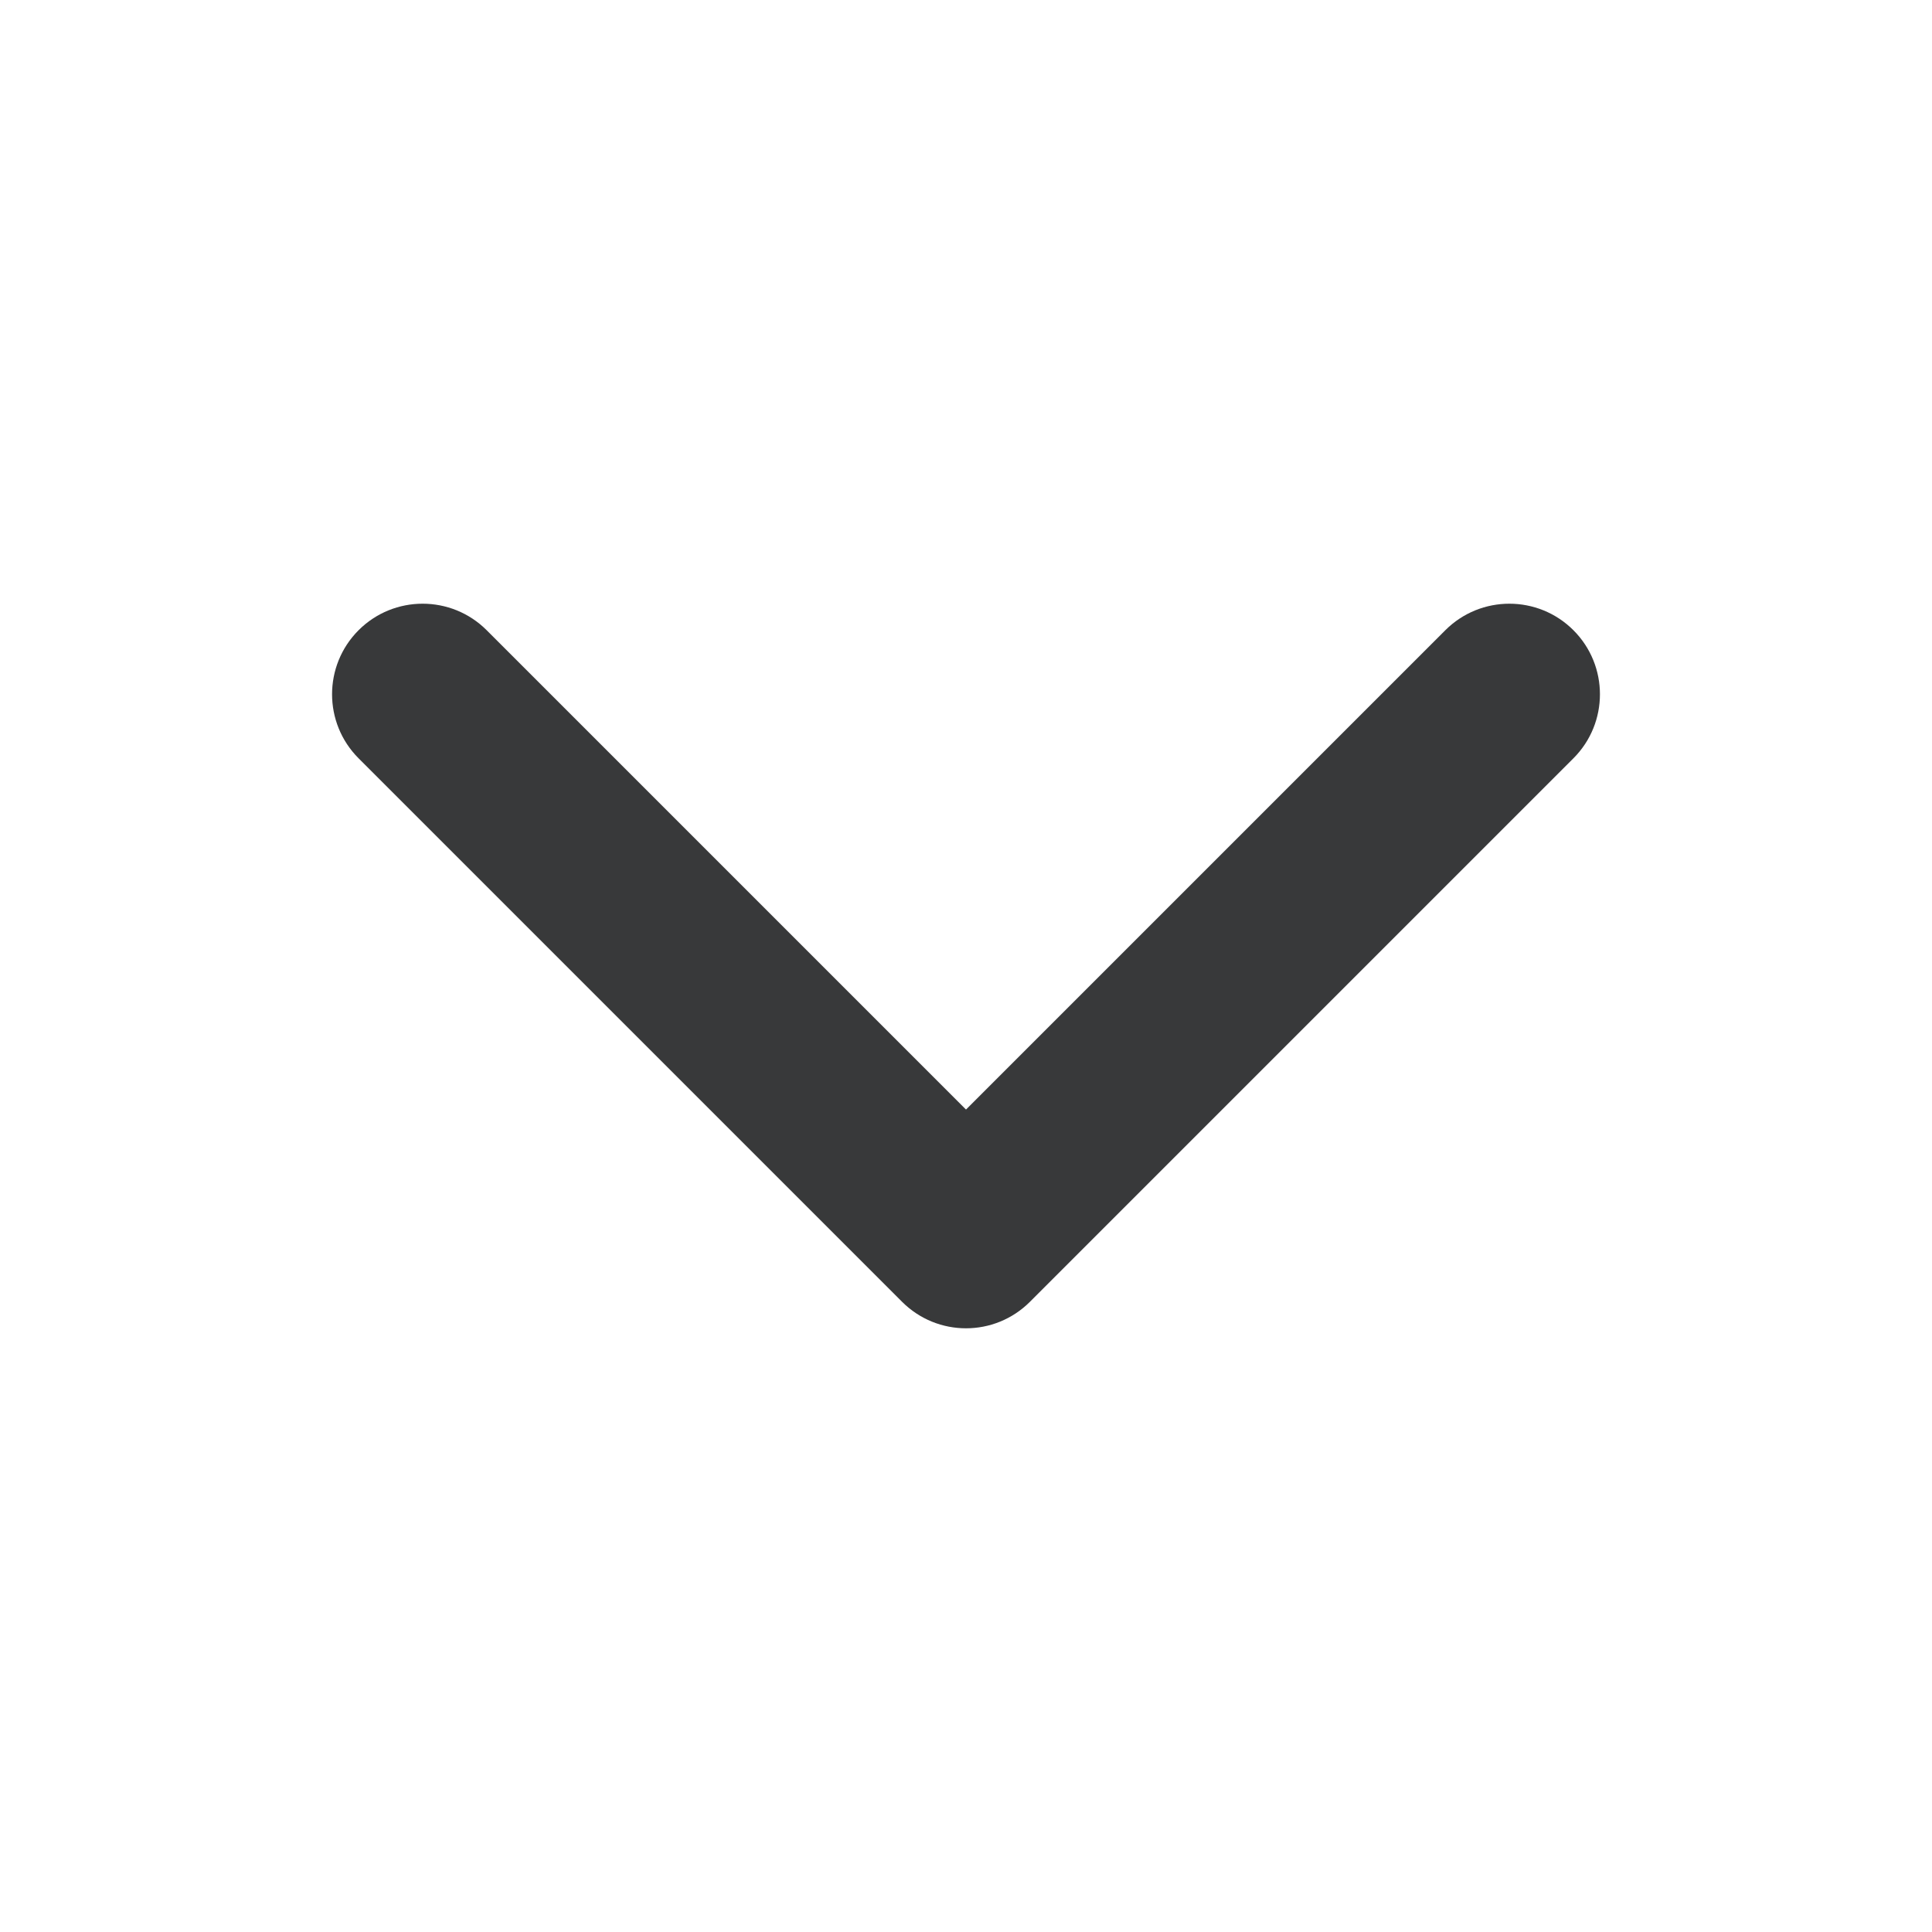<svg width="10" height="10" viewBox="0 0 10 10" fill="none" xmlns="http://www.w3.org/2000/svg">
<path fill-rule="evenodd" clip-rule="evenodd" d="M1.856 3.262C2.039 3.079 2.336 3.079 2.519 3.262L5 5.743L7.481 3.262C7.664 3.079 7.961 3.079 8.144 3.262C8.327 3.445 8.327 3.742 8.144 3.925L5.331 6.738C5.148 6.921 4.852 6.921 4.669 6.738L1.856 3.925C1.673 3.742 1.673 3.445 1.856 3.262Z" fill="#38393A"/>
</svg>
